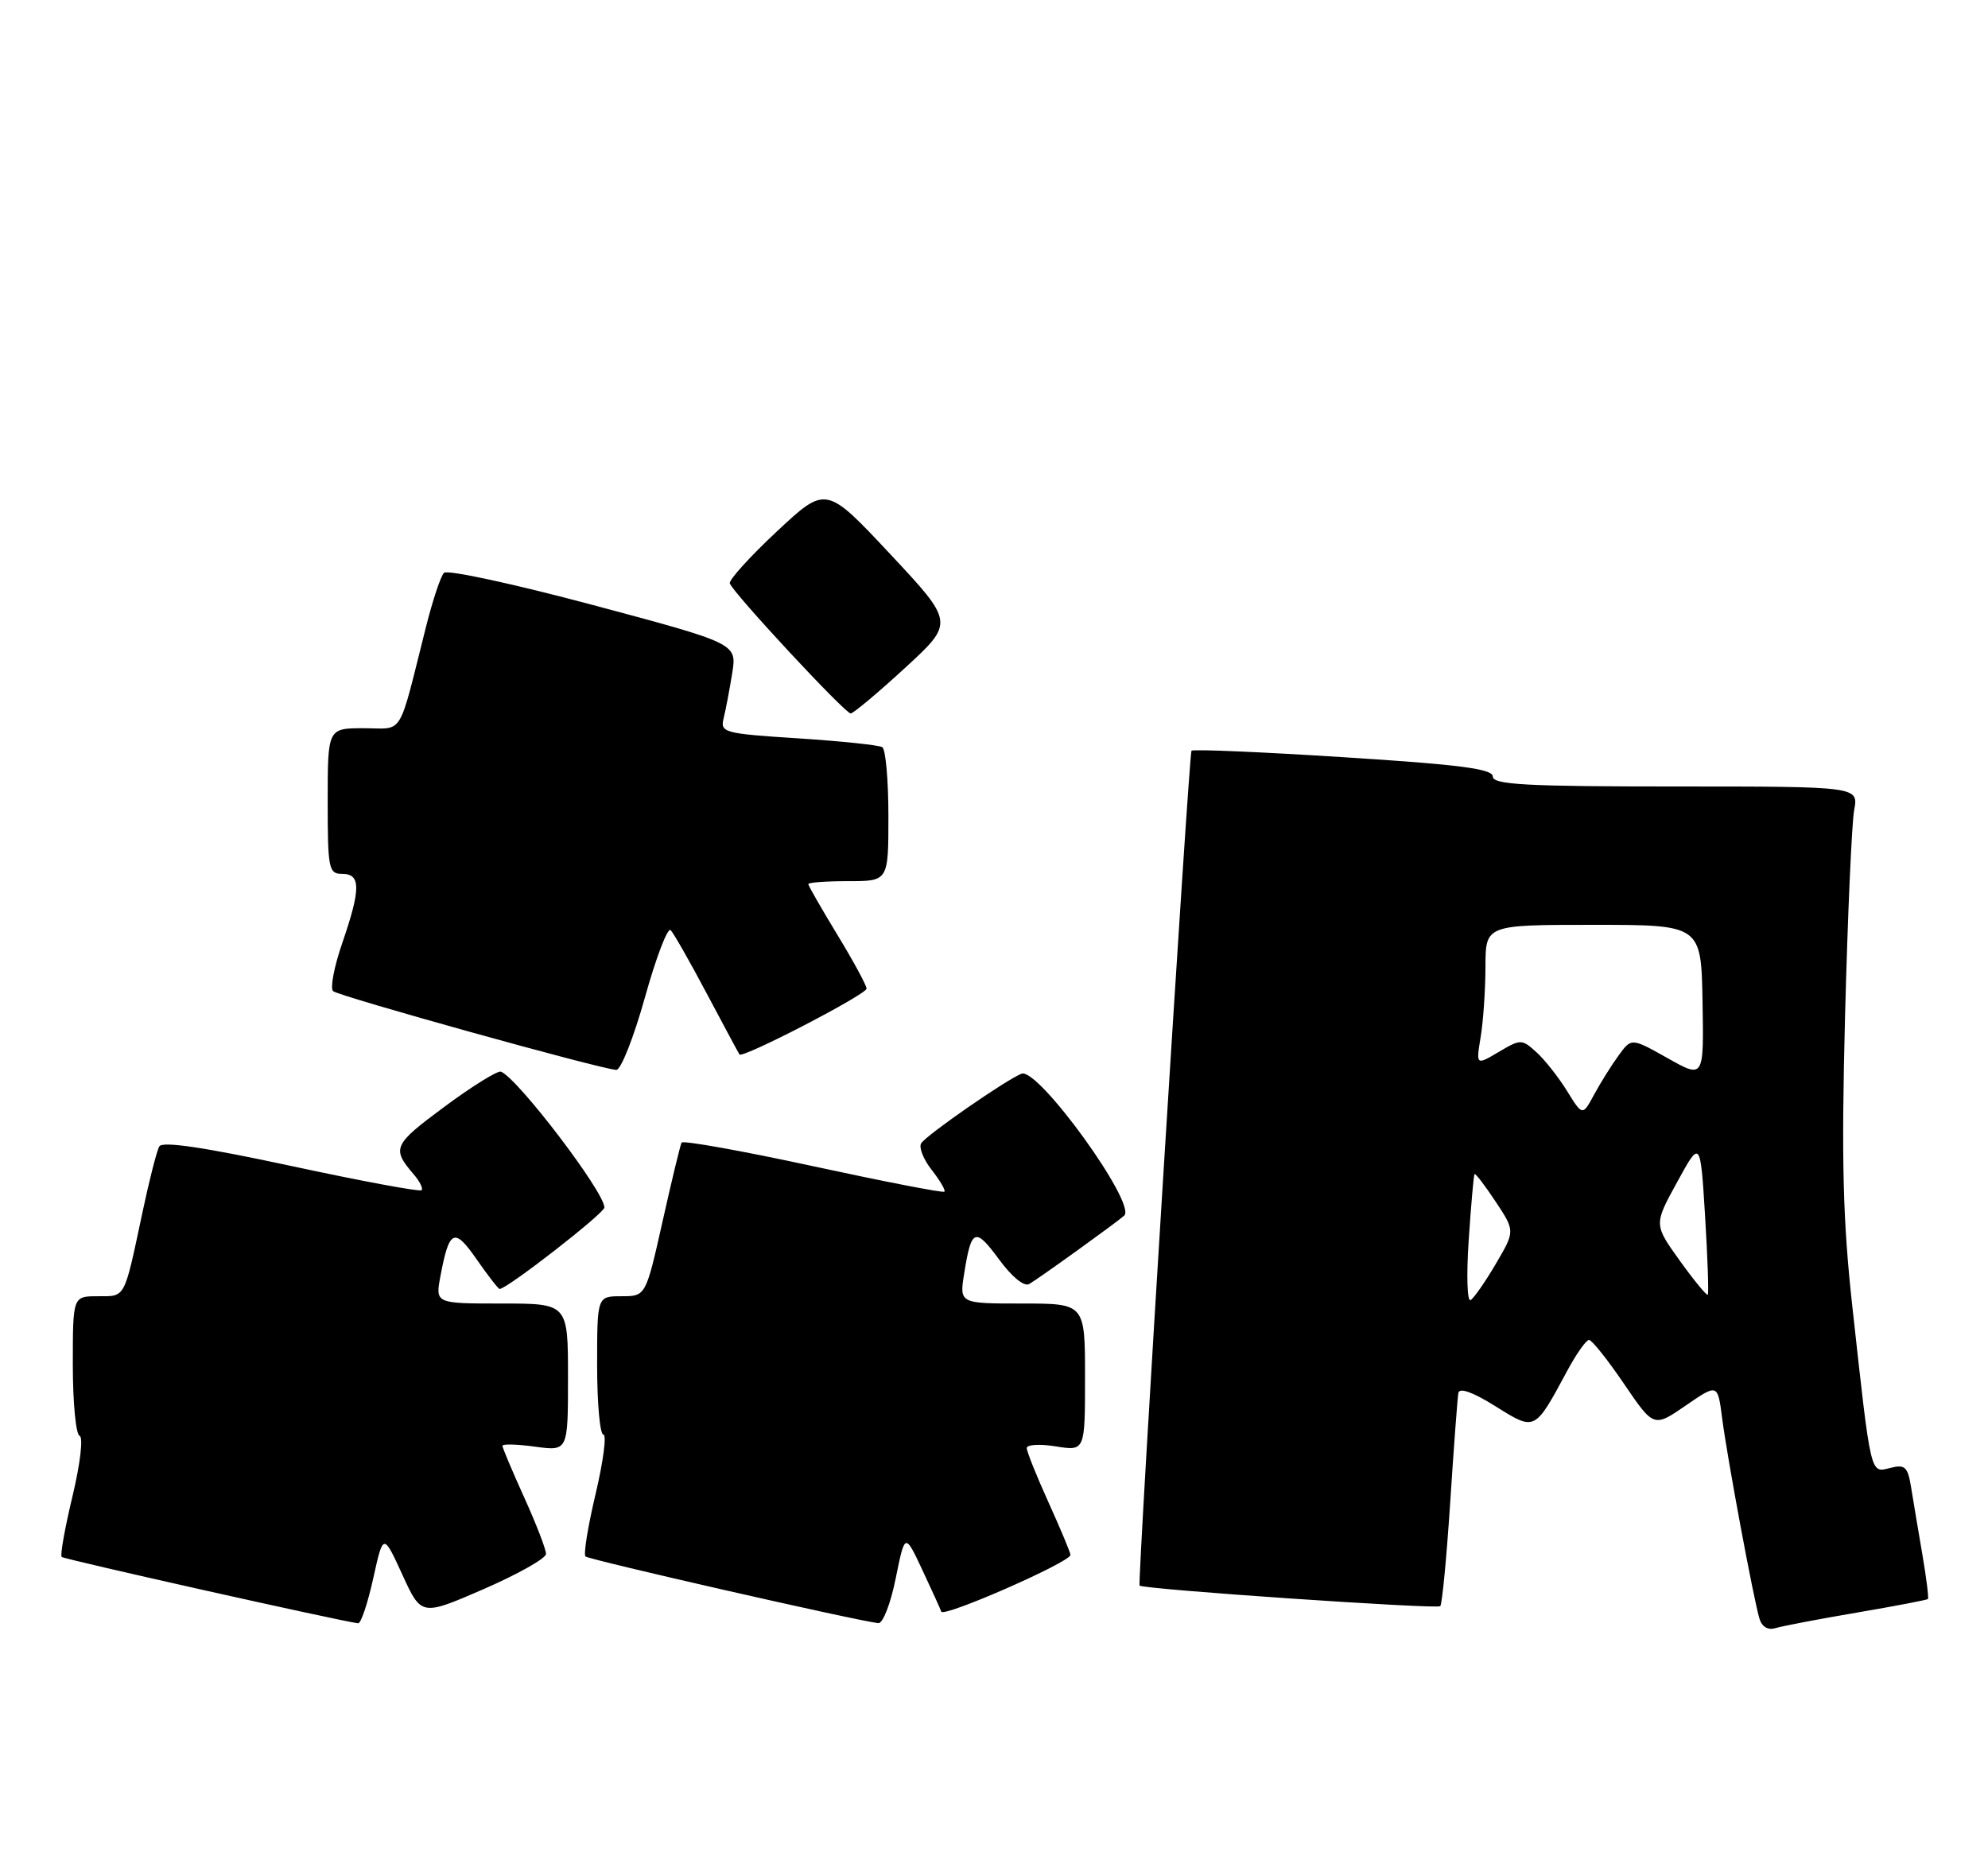 <?xml version="1.0" encoding="UTF-8" standalone="no"?>
<!DOCTYPE svg PUBLIC "-//W3C//DTD SVG 1.1//EN" "http://www.w3.org/Graphics/SVG/1.1/DTD/svg11.dtd" >
<svg xmlns="http://www.w3.org/2000/svg" xmlns:xlink="http://www.w3.org/1999/xlink" version="1.1" viewBox="0 0 273 256">
 <g >
 <path fill="currentColor"
d=" M 255.00 221.44 C 260.23 220.55 264.61 219.71 264.75 219.58 C 264.88 219.45 264.54 216.67 263.98 213.42 C 263.42 210.16 262.73 206.03 262.44 204.24 C 261.98 201.41 261.60 201.06 259.56 201.58 C 256.81 202.27 256.96 202.92 254.38 179.50 C 253.06 167.54 252.86 159.43 253.37 139.50 C 253.73 125.75 254.29 113.04 254.62 111.25 C 255.23 108.00 255.23 108.00 230.11 108.00 C 209.61 108.00 205.00 107.75 205.00 106.64 C 205.00 105.58 200.48 104.99 184.50 103.98 C 173.22 103.26 163.83 102.86 163.62 103.09 C 163.27 103.48 156.19 217.24 156.49 217.73 C 156.79 218.23 197.33 221.00 197.78 220.56 C 198.04 220.30 198.65 213.88 199.15 206.29 C 199.64 198.71 200.15 191.95 200.27 191.28 C 200.42 190.51 202.27 191.17 205.35 193.10 C 210.84 196.53 210.72 196.59 215.21 188.25 C 216.47 185.91 217.82 184.00 218.21 184.00 C 218.60 184.00 220.76 186.71 223.01 190.02 C 227.10 196.03 227.10 196.03 231.49 193.01 C 235.88 189.99 235.88 189.99 236.49 194.74 C 237.19 200.20 240.81 219.62 241.62 222.29 C 241.96 223.41 242.79 223.89 243.83 223.57 C 244.75 223.29 249.78 222.33 255.00 221.44 Z  M 51.25 216.76 C 52.63 210.52 52.63 210.52 55.25 216.23 C 57.86 221.93 57.86 221.93 66.41 218.22 C 71.11 216.17 74.97 214.00 74.98 213.39 C 74.99 212.78 73.65 209.30 72.00 205.66 C 70.35 202.02 69.00 198.82 69.00 198.54 C 69.00 198.26 71.03 198.32 73.50 198.66 C 78.00 199.27 78.00 199.27 78.00 189.14 C 78.00 179.00 78.00 179.00 68.89 179.00 C 59.78 179.00 59.78 179.00 60.48 175.25 C 61.69 168.82 62.38 168.50 65.46 172.94 C 67.01 175.17 68.43 177.00 68.61 177.00 C 69.64 177.00 83.00 166.60 83.00 165.81 C 83.00 163.69 71.14 148.12 68.80 147.16 C 68.35 146.98 64.83 149.16 60.99 152.01 C 53.99 157.20 53.76 157.70 56.81 161.26 C 57.64 162.22 58.13 163.21 57.89 163.44 C 57.65 163.68 49.59 162.18 39.98 160.11 C 28.12 157.56 22.30 156.69 21.88 157.42 C 21.53 158.02 20.49 162.10 19.56 166.50 C 17.01 178.50 17.28 178.00 13.43 178.00 C 10.00 178.00 10.00 178.00 10.00 187.42 C 10.00 192.60 10.42 196.98 10.93 197.17 C 11.45 197.35 11.03 200.96 9.96 205.45 C 8.91 209.82 8.24 213.57 8.47 213.80 C 8.79 214.12 46.61 222.59 49.18 222.91 C 49.56 222.96 50.49 220.19 51.25 216.76 Z  M 123.00 216.75 C 124.27 210.50 124.27 210.50 126.62 215.50 C 127.91 218.25 129.10 220.86 129.26 221.31 C 129.55 222.16 147.00 214.51 147.00 213.52 C 147.00 213.21 145.65 209.98 144.00 206.34 C 142.35 202.70 141.00 199.33 141.00 198.85 C 141.00 198.37 142.80 198.26 145.00 198.62 C 149.00 199.26 149.00 199.26 149.00 189.13 C 149.00 179.00 149.00 179.00 140.37 179.00 C 131.74 179.00 131.74 179.00 132.41 174.85 C 133.39 168.69 133.91 168.48 137.19 172.94 C 138.96 175.35 140.65 176.73 141.34 176.32 C 142.87 175.41 153.25 167.93 154.38 166.93 C 156.14 165.36 142.56 146.57 140.29 147.44 C 138.21 148.24 127.20 155.87 126.50 157.00 C 126.15 157.56 126.81 159.21 127.95 160.66 C 129.09 162.12 129.88 163.46 129.69 163.64 C 129.51 163.83 121.39 162.25 111.64 160.14 C 101.90 158.03 93.78 156.58 93.60 156.90 C 93.42 157.23 92.24 162.11 90.98 167.75 C 88.68 178.00 88.68 178.00 85.34 178.00 C 82.00 178.00 82.00 178.00 82.00 187.50 C 82.00 192.72 82.39 197.00 82.86 197.00 C 83.33 197.00 82.85 200.65 81.80 205.11 C 80.74 209.56 80.11 213.45 80.40 213.73 C 80.86 214.19 117.80 222.60 120.62 222.89 C 121.24 222.95 122.31 220.19 123.00 216.75 Z  M 88.56 136.98 C 90.10 131.46 91.69 127.30 92.10 127.73 C 92.51 128.15 94.76 132.10 97.09 136.50 C 99.43 140.90 101.43 144.64 101.55 144.80 C 101.97 145.38 119.00 136.55 119.00 135.76 C 119.00 135.32 117.20 132.00 115.00 128.38 C 112.80 124.76 111.00 121.62 111.00 121.40 C 111.00 121.18 113.47 121.00 116.50 121.00 C 122.00 121.00 122.00 121.00 122.00 112.06 C 122.00 107.14 121.62 102.89 121.16 102.60 C 120.70 102.32 115.50 101.77 109.59 101.39 C 99.35 100.73 98.88 100.60 99.38 98.60 C 99.67 97.44 100.19 94.67 100.55 92.44 C 101.20 88.37 101.20 88.37 81.49 83.10 C 70.65 80.20 61.41 78.20 60.97 78.66 C 60.52 79.12 59.42 82.42 58.52 86.00 C 54.60 101.56 55.55 100.00 49.96 100.00 C 45.00 100.00 45.00 100.00 45.00 110.00 C 45.00 119.33 45.13 120.00 47.00 120.00 C 49.56 120.00 49.56 122.06 46.99 129.53 C 45.88 132.75 45.32 135.70 45.74 136.10 C 46.47 136.79 82.28 146.76 84.63 146.92 C 85.25 146.96 87.02 142.49 88.56 136.98 Z  M 124.28 91.72 C 131.05 85.50 131.05 85.50 122.24 76.08 C 113.43 66.67 113.43 66.67 106.68 72.98 C 102.97 76.45 100.06 79.66 100.22 80.11 C 100.68 81.44 116.07 98.00 116.82 97.97 C 117.19 97.96 120.55 95.15 124.28 91.72 Z  M 201.69 170.28 C 202.01 165.45 202.37 161.38 202.49 161.23 C 202.61 161.08 203.91 162.78 205.38 165.00 C 208.06 169.04 208.06 169.04 205.43 173.52 C 203.99 175.98 202.42 178.24 201.95 178.53 C 201.48 178.82 201.36 175.11 201.69 170.28 Z  M 230.68 173.12 C 227.11 168.15 227.11 168.15 230.31 162.33 C 233.50 156.50 233.50 156.50 234.15 167.00 C 234.50 172.78 234.67 177.63 234.52 177.79 C 234.37 177.95 232.64 175.85 230.68 173.12 Z  M 215.19 149.81 C 214.02 147.92 212.13 145.52 210.99 144.49 C 208.98 142.67 208.83 142.67 205.80 144.46 C 202.69 146.30 202.69 146.30 203.33 142.40 C 203.69 140.25 203.98 135.91 203.99 132.75 C 204.00 127.00 204.00 127.00 218.81 127.00 C 233.61 127.00 233.61 127.00 233.80 137.55 C 233.98 148.11 233.98 148.11 229.01 145.31 C 224.03 142.51 224.03 142.51 222.27 144.94 C 221.29 146.28 219.78 148.70 218.91 150.31 C 217.32 153.25 217.32 153.25 215.19 149.81 Z "/>
</g>
</svg>